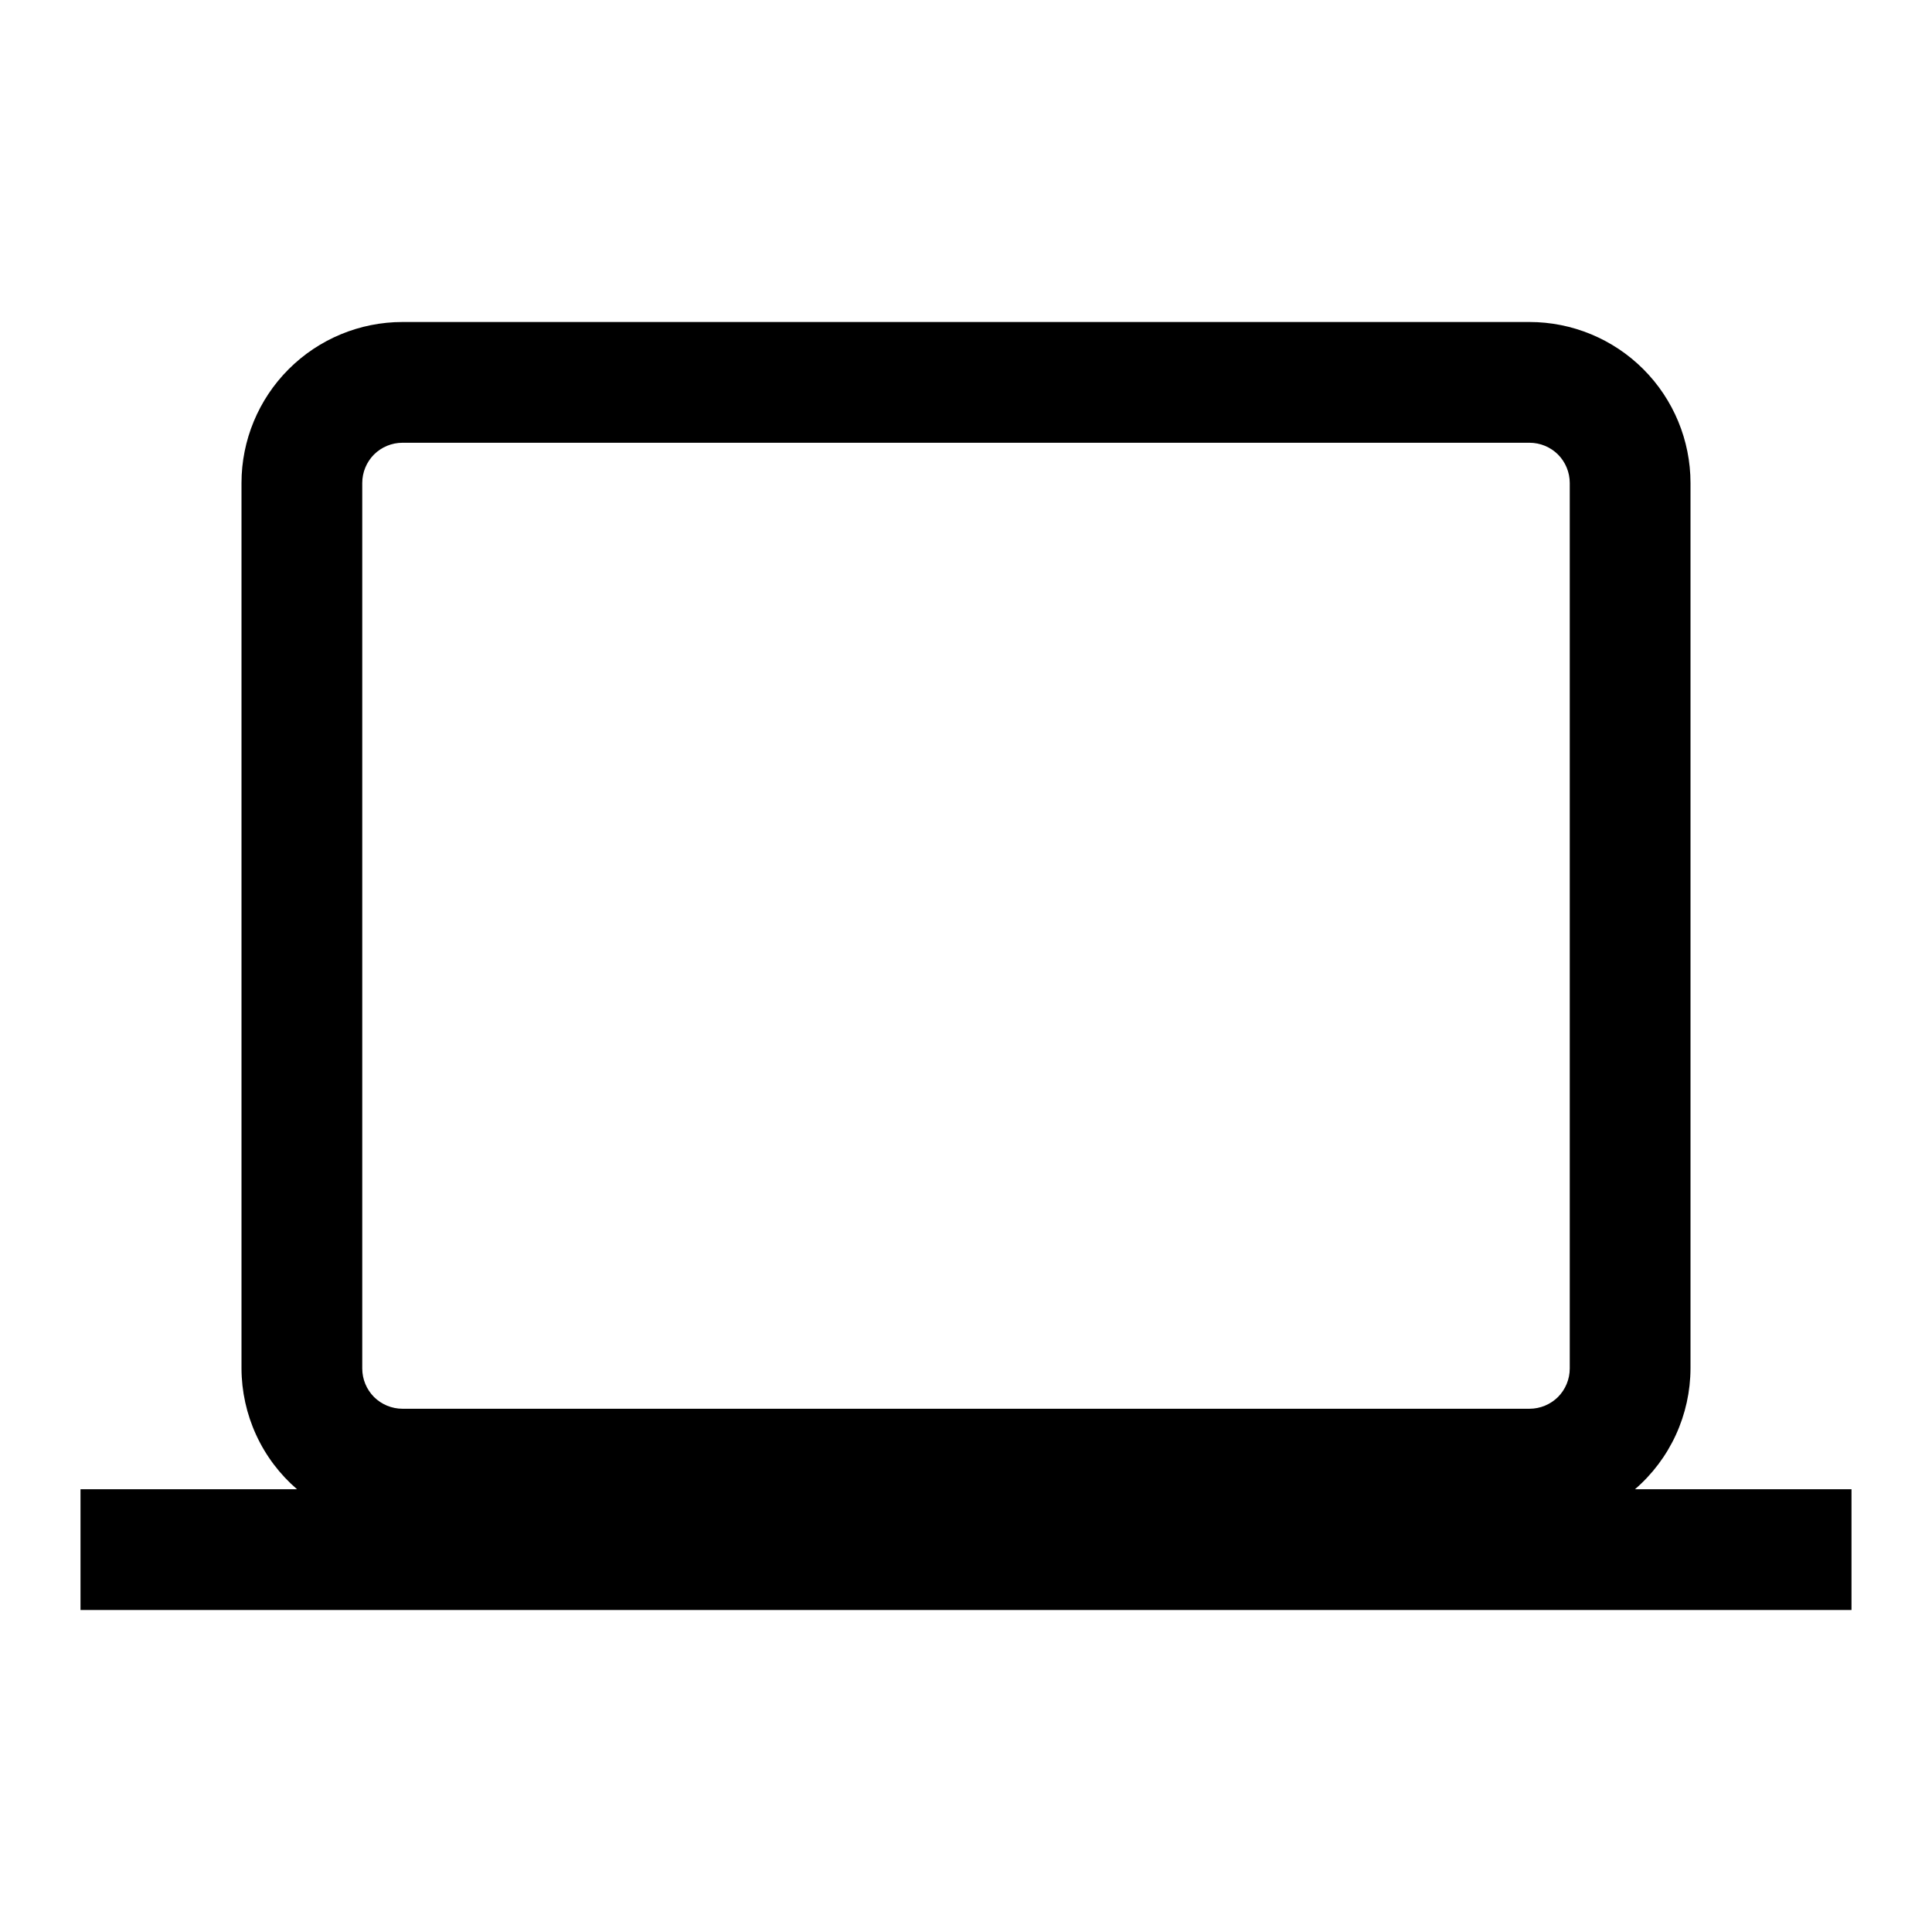 <svg width="24" height="24" viewBox="0 0 24 24" fill="none" xmlns="http://www.w3.org/2000/svg">
<path d="M20.31 18.5C20.526 18.314 20.699 18.084 20.818 17.825C20.937 17.566 20.999 17.285 21 17V6C21 5.47 20.789 4.961 20.414 4.586C20.039 4.211 19.53 4 19 4H5C4.47 4 3.961 4.211 3.586 4.586C3.211 4.961 3 5.47 3 6V17C3.001 17.285 3.063 17.566 3.182 17.825C3.301 18.084 3.474 18.314 3.69 18.5H1V20H23V18.5H20.31ZM4.5 6C4.5 5.867 4.553 5.74 4.646 5.646C4.74 5.553 4.867 5.5 5 5.5H19C19.133 5.5 19.26 5.553 19.354 5.646C19.447 5.74 19.5 5.867 19.5 6V17C19.5 17.133 19.447 17.26 19.354 17.354C19.26 17.447 19.133 17.5 19 17.5H5C4.867 17.5 4.74 17.447 4.646 17.354C4.553 17.26 4.5 17.133 4.5 17V6Z" fill="black"/>
</svg>

